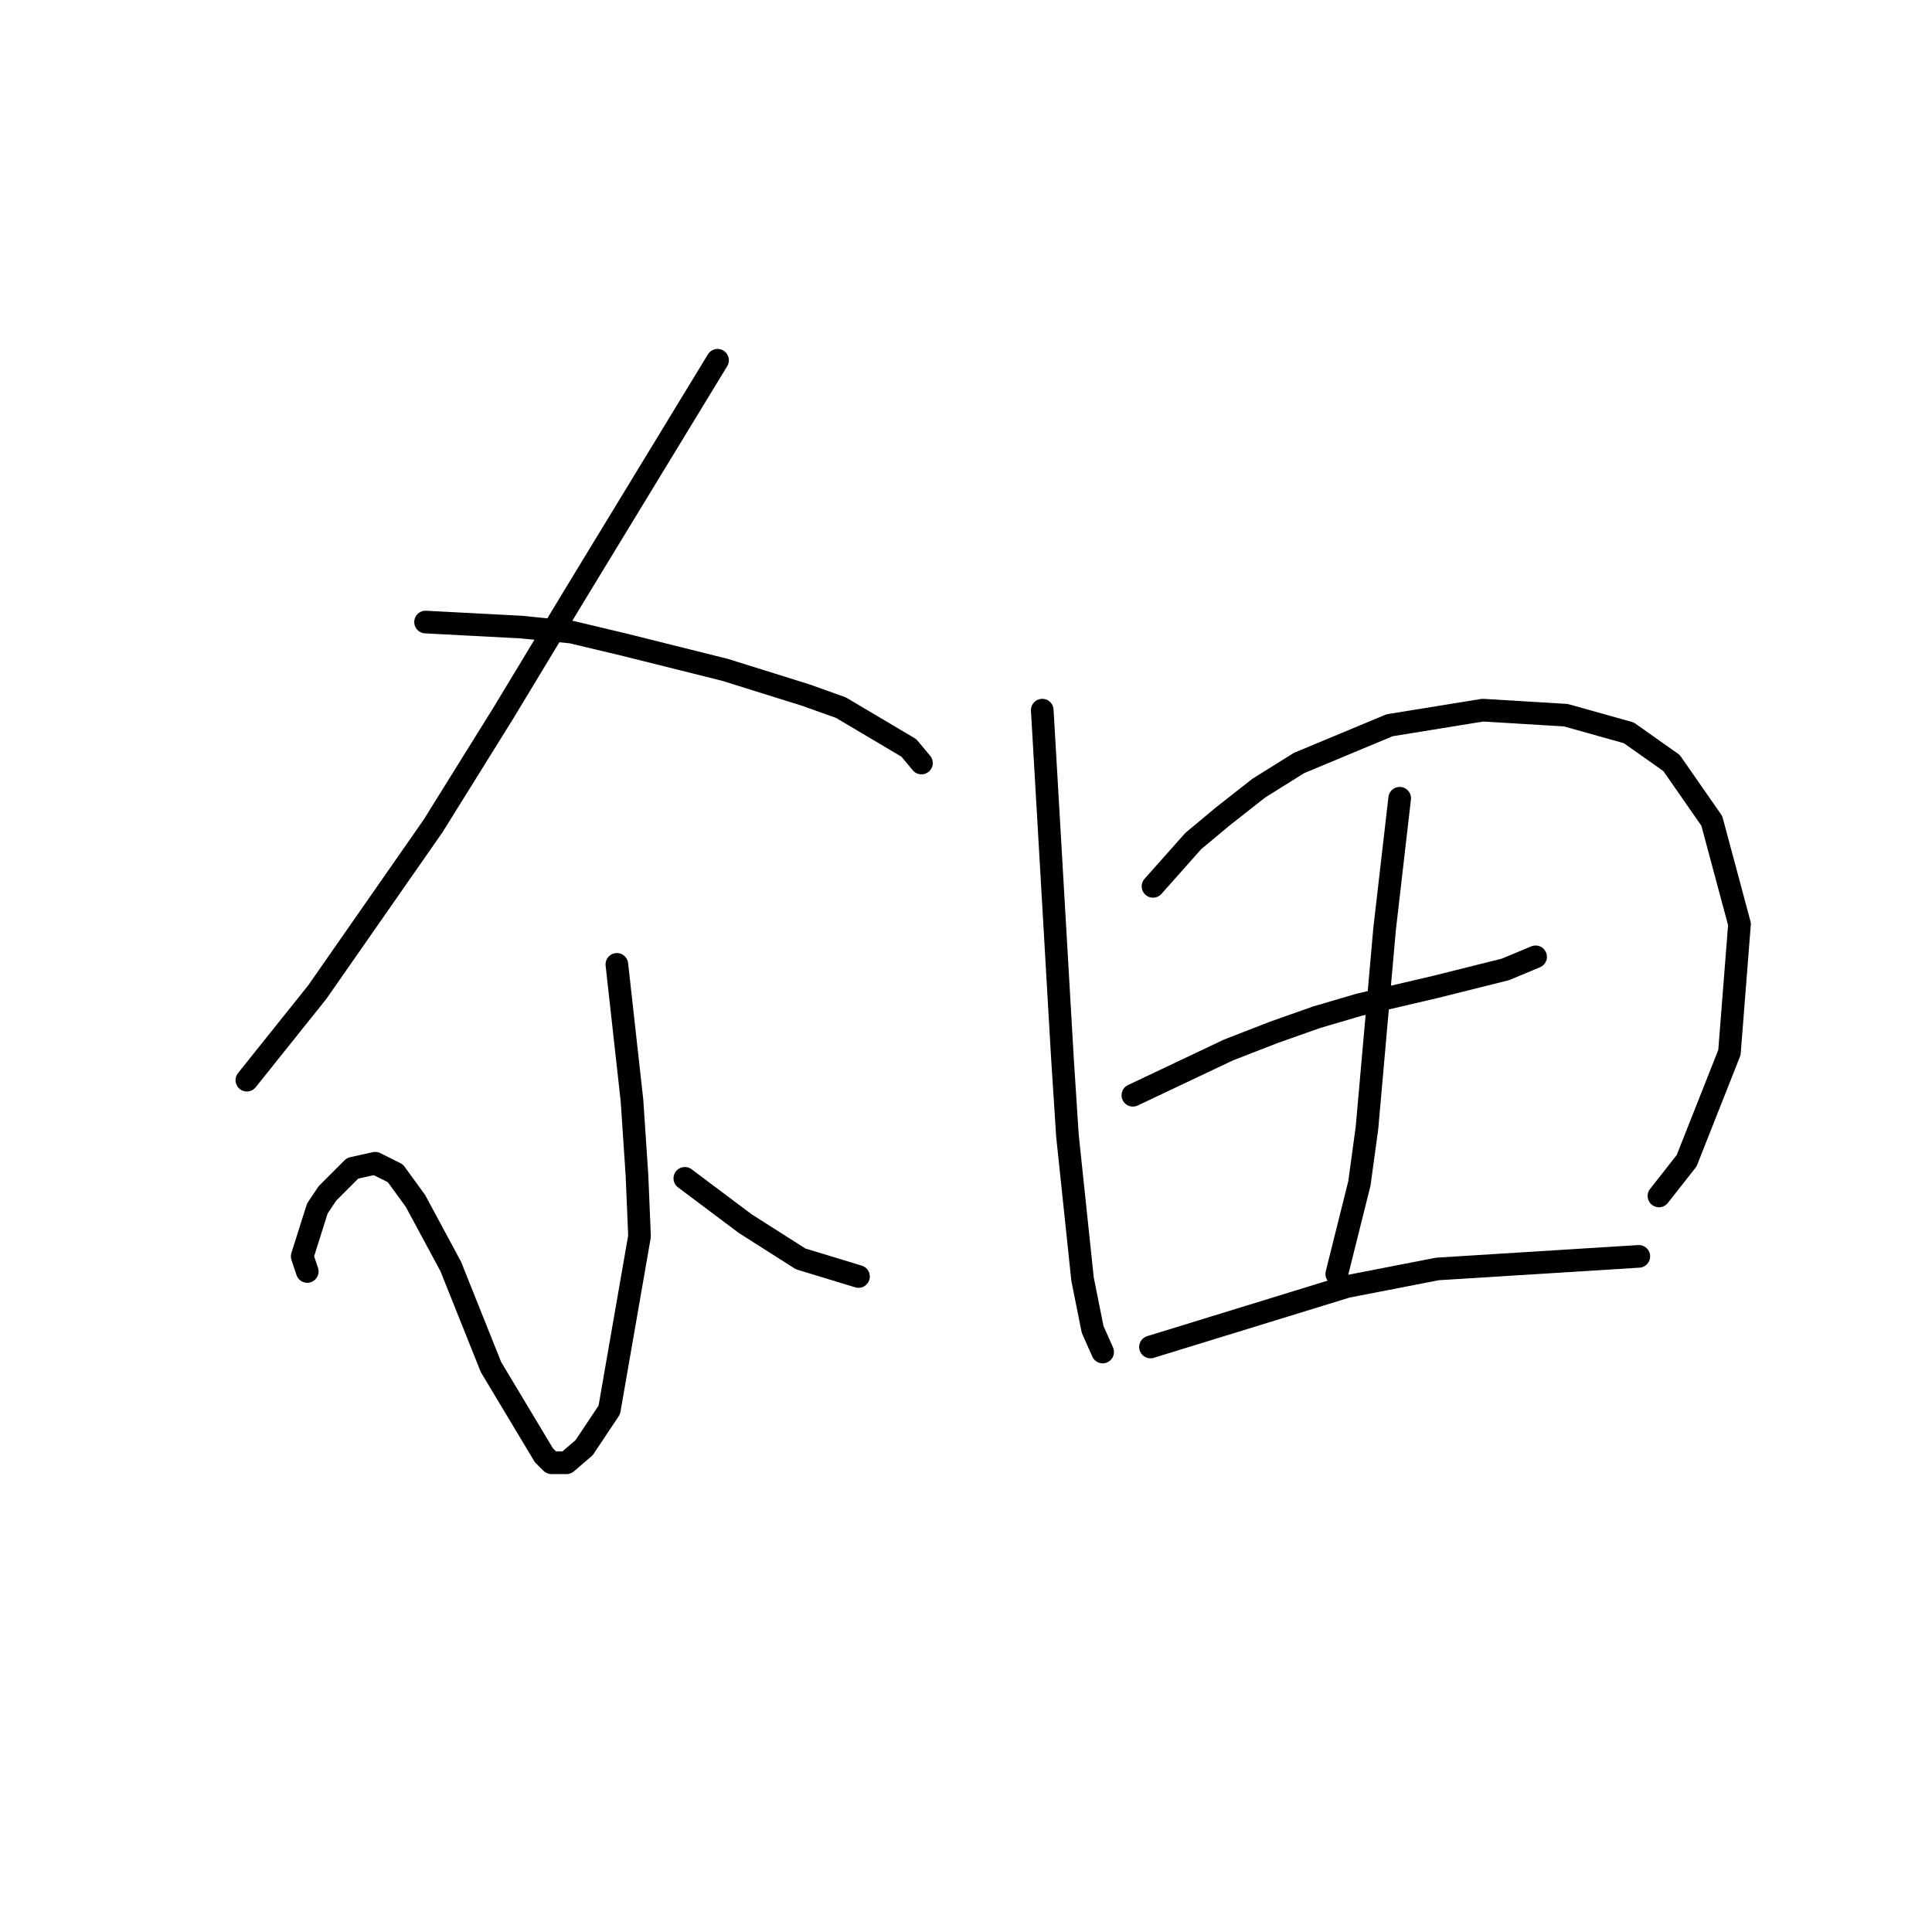 <?xml version="1.0" standalone="no"?>
    <svg width="256" height="256" xmlns="http://www.w3.org/2000/svg" version="1.1">
    <polyline stroke="black" stroke-width="3" stroke-linecap="round" fill="transparent" stroke-linejoin="round" points="95.079 47.738 85.74 63.08 76.401 78.423 66.729 94.432 57.39 109.441 42.047 131.454 36.711 138.125 32.709 143.128 32.709 143.128 " />
        <polyline stroke="black" stroke-width="3" stroke-linecap="round" fill="transparent" stroke-linejoin="round" points="56.389 82.425 62.726 82.758 69.064 83.092 75.734 83.759 82.738 85.427 96.08 88.762 106.753 92.097 111.422 93.765 120.427 99.102 122.095 101.103 122.095 101.103 " />
        <polyline stroke="black" stroke-width="3" stroke-linecap="round" fill="transparent" stroke-linejoin="round" points="81.738 127.785 82.738 136.791 83.739 145.796 84.406 155.802 84.74 163.807 80.737 186.82 77.402 191.823 75.067 193.824 73.066 193.824 72.065 192.824 65.061 181.15 59.725 167.809 55.055 159.137 52.387 155.468 49.719 154.134 46.717 154.801 43.382 158.137 42.047 160.138 40.046 166.475 40.713 168.476 40.713 168.476 " />
        <polyline stroke="black" stroke-width="3" stroke-linecap="round" fill="transparent" stroke-linejoin="round" points="90.743 156.135 94.745 159.137 98.748 162.139 106.086 166.808 113.757 169.143 113.757 169.143 " />
        <polyline stroke="black" stroke-width="3" stroke-linecap="round" fill="transparent" stroke-linejoin="round" points="138.105 94.099 139.439 117.112 140.773 140.126 141.44 150.465 143.441 169.477 144.775 176.147 146.109 179.149 146.109 179.149 " />
        <polyline stroke="black" stroke-width="3" stroke-linecap="round" fill="transparent" stroke-linejoin="round" points="152.78 117.446 155.448 114.444 158.116 111.442 162.119 108.107 166.788 104.438 172.125 101.103 184.132 96.1 196.472 94.099 207.479 94.766 215.817 97.1 221.487 101.103 226.824 108.774 230.493 122.449 229.159 139.459 223.489 153.801 219.82 158.47 219.82 158.47 " />
        <polyline stroke="black" stroke-width="3" stroke-linecap="round" fill="transparent" stroke-linejoin="round" points="150.112 145.129 156.449 142.127 162.786 139.125 168.789 136.791 174.459 134.789 180.129 133.122 190.135 130.787 199.474 128.452 203.477 126.785 203.477 126.785 " />
        <polyline stroke="black" stroke-width="3" stroke-linecap="round" fill="transparent" stroke-linejoin="round" points="185.466 105.772 184.465 114.444 183.465 123.116 181.13 149.465 180.129 156.802 177.128 168.81 177.128 168.81 " />
        <polyline stroke="black" stroke-width="3" stroke-linecap="round" fill="transparent" stroke-linejoin="round" points="152.446 178.482 165.454 174.48 178.462 170.477 190.469 168.142 217.151 166.475 217.151 166.475 " />
        </svg>